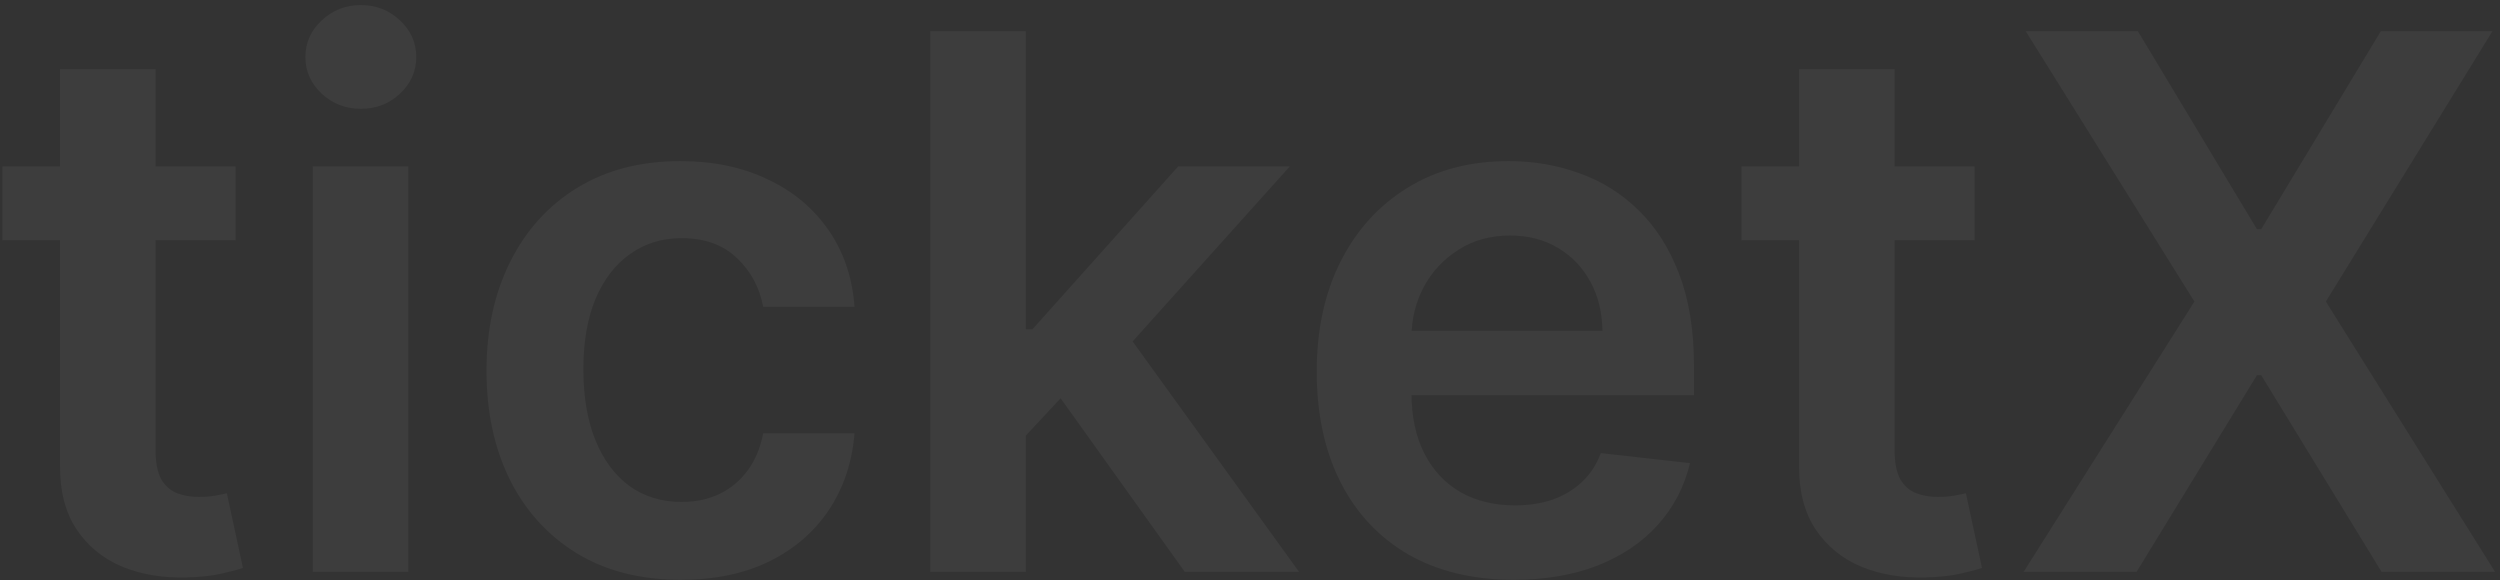 <svg width="306" height="71" viewBox="0 0 306 71" fill="none" xmlns="http://www.w3.org/2000/svg">
<rect x="0" y="0" width="306" height="71" fill="#333333" stroke="none"/>
<path opacity="0.05" d="M28.835 20.364V29.412H0.3V20.364H28.835ZM7.345 8.472H19.043V55.07C19.043 56.643 19.28 57.849 19.754 58.69C20.25 59.508 20.896 60.068 21.693 60.37C22.49 60.672 23.373 60.822 24.343 60.822C25.075 60.822 25.743 60.769 26.346 60.661C26.971 60.553 27.445 60.456 27.768 60.37L29.739 69.515C29.115 69.731 28.221 69.968 27.057 70.226C25.916 70.485 24.515 70.635 22.856 70.679C19.926 70.765 17.287 70.323 14.939 69.354C12.591 68.363 10.727 66.833 9.348 64.765C7.991 62.697 7.323 60.111 7.345 57.009V8.472ZM38.285 70V20.364H49.983V70H38.285ZM44.166 13.319C42.313 13.319 40.719 12.705 39.383 11.477C38.048 10.227 37.38 8.73 37.38 6.985C37.38 5.219 38.048 3.721 39.383 2.493C40.719 1.244 42.313 0.619 44.166 0.619C46.04 0.619 47.635 1.244 48.949 2.493C50.285 3.721 50.952 5.219 50.952 6.985C50.952 8.73 50.285 10.227 48.949 11.477C47.635 12.705 46.04 13.319 44.166 13.319ZM83.33 70.969C78.375 70.969 74.12 69.882 70.566 67.706C67.032 65.53 64.307 62.524 62.39 58.69C60.494 54.833 59.546 50.395 59.546 45.376C59.546 40.334 60.516 35.886 62.455 32.029C64.393 28.152 67.129 25.136 70.663 22.981C74.217 20.805 78.418 19.717 83.266 19.717C87.294 19.717 90.86 20.461 93.962 21.947C97.086 23.412 99.574 25.491 101.427 28.184C103.28 30.855 104.335 33.979 104.594 37.555H93.413C92.96 35.164 91.883 33.171 90.181 31.577C88.501 29.961 86.249 29.153 83.427 29.153C81.036 29.153 78.935 29.8 77.126 31.092C75.316 32.363 73.905 34.195 72.892 36.586C71.901 38.977 71.406 41.843 71.406 45.182C71.406 48.564 71.901 51.472 72.892 53.907C73.883 56.32 75.273 58.183 77.061 59.498C78.871 60.79 80.993 61.436 83.427 61.436C85.151 61.436 86.691 61.113 88.048 60.467C89.427 59.799 90.58 58.84 91.506 57.591C92.432 56.341 93.068 54.823 93.413 53.034H104.594C104.314 56.546 103.28 59.659 101.491 62.374C99.703 65.067 97.269 67.178 94.188 68.707C91.108 70.215 87.488 70.969 83.33 70.969ZM124.53 54.424L124.498 40.302H126.372L144.21 20.364H157.88L135.938 44.794H133.514L124.53 54.424ZM113.866 70V3.818H125.564V70H113.866ZM145.018 70L128.86 47.412L136.745 39.171L159.011 70H145.018ZM185.273 70.969C180.296 70.969 175.998 69.935 172.379 67.867C168.781 65.778 166.013 62.826 164.074 59.013C162.135 55.178 161.166 50.665 161.166 45.473C161.166 40.367 162.135 35.886 164.074 32.029C166.034 28.152 168.77 25.136 172.282 22.981C175.794 20.805 179.919 19.717 184.659 19.717C187.718 19.717 190.605 20.213 193.319 21.204C196.055 22.173 198.468 23.681 200.558 25.728C202.669 27.775 204.328 30.381 205.535 33.548C206.741 36.694 207.344 40.442 207.344 44.794V48.381H166.659V40.496H196.131C196.109 38.256 195.625 36.263 194.677 34.518C193.729 32.751 192.404 31.362 190.702 30.349C189.021 29.337 187.061 28.83 184.82 28.83C182.429 28.83 180.329 29.412 178.519 30.575C176.709 31.717 175.298 33.225 174.286 35.099C173.295 36.952 172.788 38.988 172.767 41.207V48.09C172.767 50.977 173.295 53.455 174.35 55.523C175.406 57.569 176.882 59.142 178.777 60.241C180.673 61.318 182.892 61.856 185.434 61.856C187.136 61.856 188.677 61.62 190.056 61.146C191.434 60.65 192.63 59.928 193.643 58.98C194.655 58.033 195.42 56.858 195.937 55.458L206.859 56.686C206.17 59.573 204.856 62.093 202.917 64.248C201 66.381 198.544 68.04 195.549 69.224C192.555 70.388 189.129 70.969 185.273 70.969ZM241.693 20.364V29.412H213.159V20.364H241.693ZM220.204 8.472H231.902V55.07C231.902 56.643 232.139 57.849 232.613 58.69C233.108 59.508 233.755 60.068 234.552 60.37C235.349 60.672 236.232 60.822 237.201 60.822C237.934 60.822 238.602 60.769 239.205 60.661C239.83 60.553 240.304 60.456 240.627 60.37L242.598 69.515C241.973 69.731 241.079 69.968 239.916 70.226C238.774 70.485 237.374 70.635 235.715 70.679C232.785 70.765 230.146 70.323 227.798 69.354C225.449 68.363 223.586 66.833 222.207 64.765C220.85 62.697 220.182 60.111 220.204 57.009V8.472ZM261.678 3.818L276.252 28.055H276.77L291.408 3.818H305.078L284.687 36.909L305.401 70H291.505L276.77 45.925H276.252L261.517 70H247.686L268.594 36.909L247.944 3.818H261.678Z" fill="white"/>
</svg>
